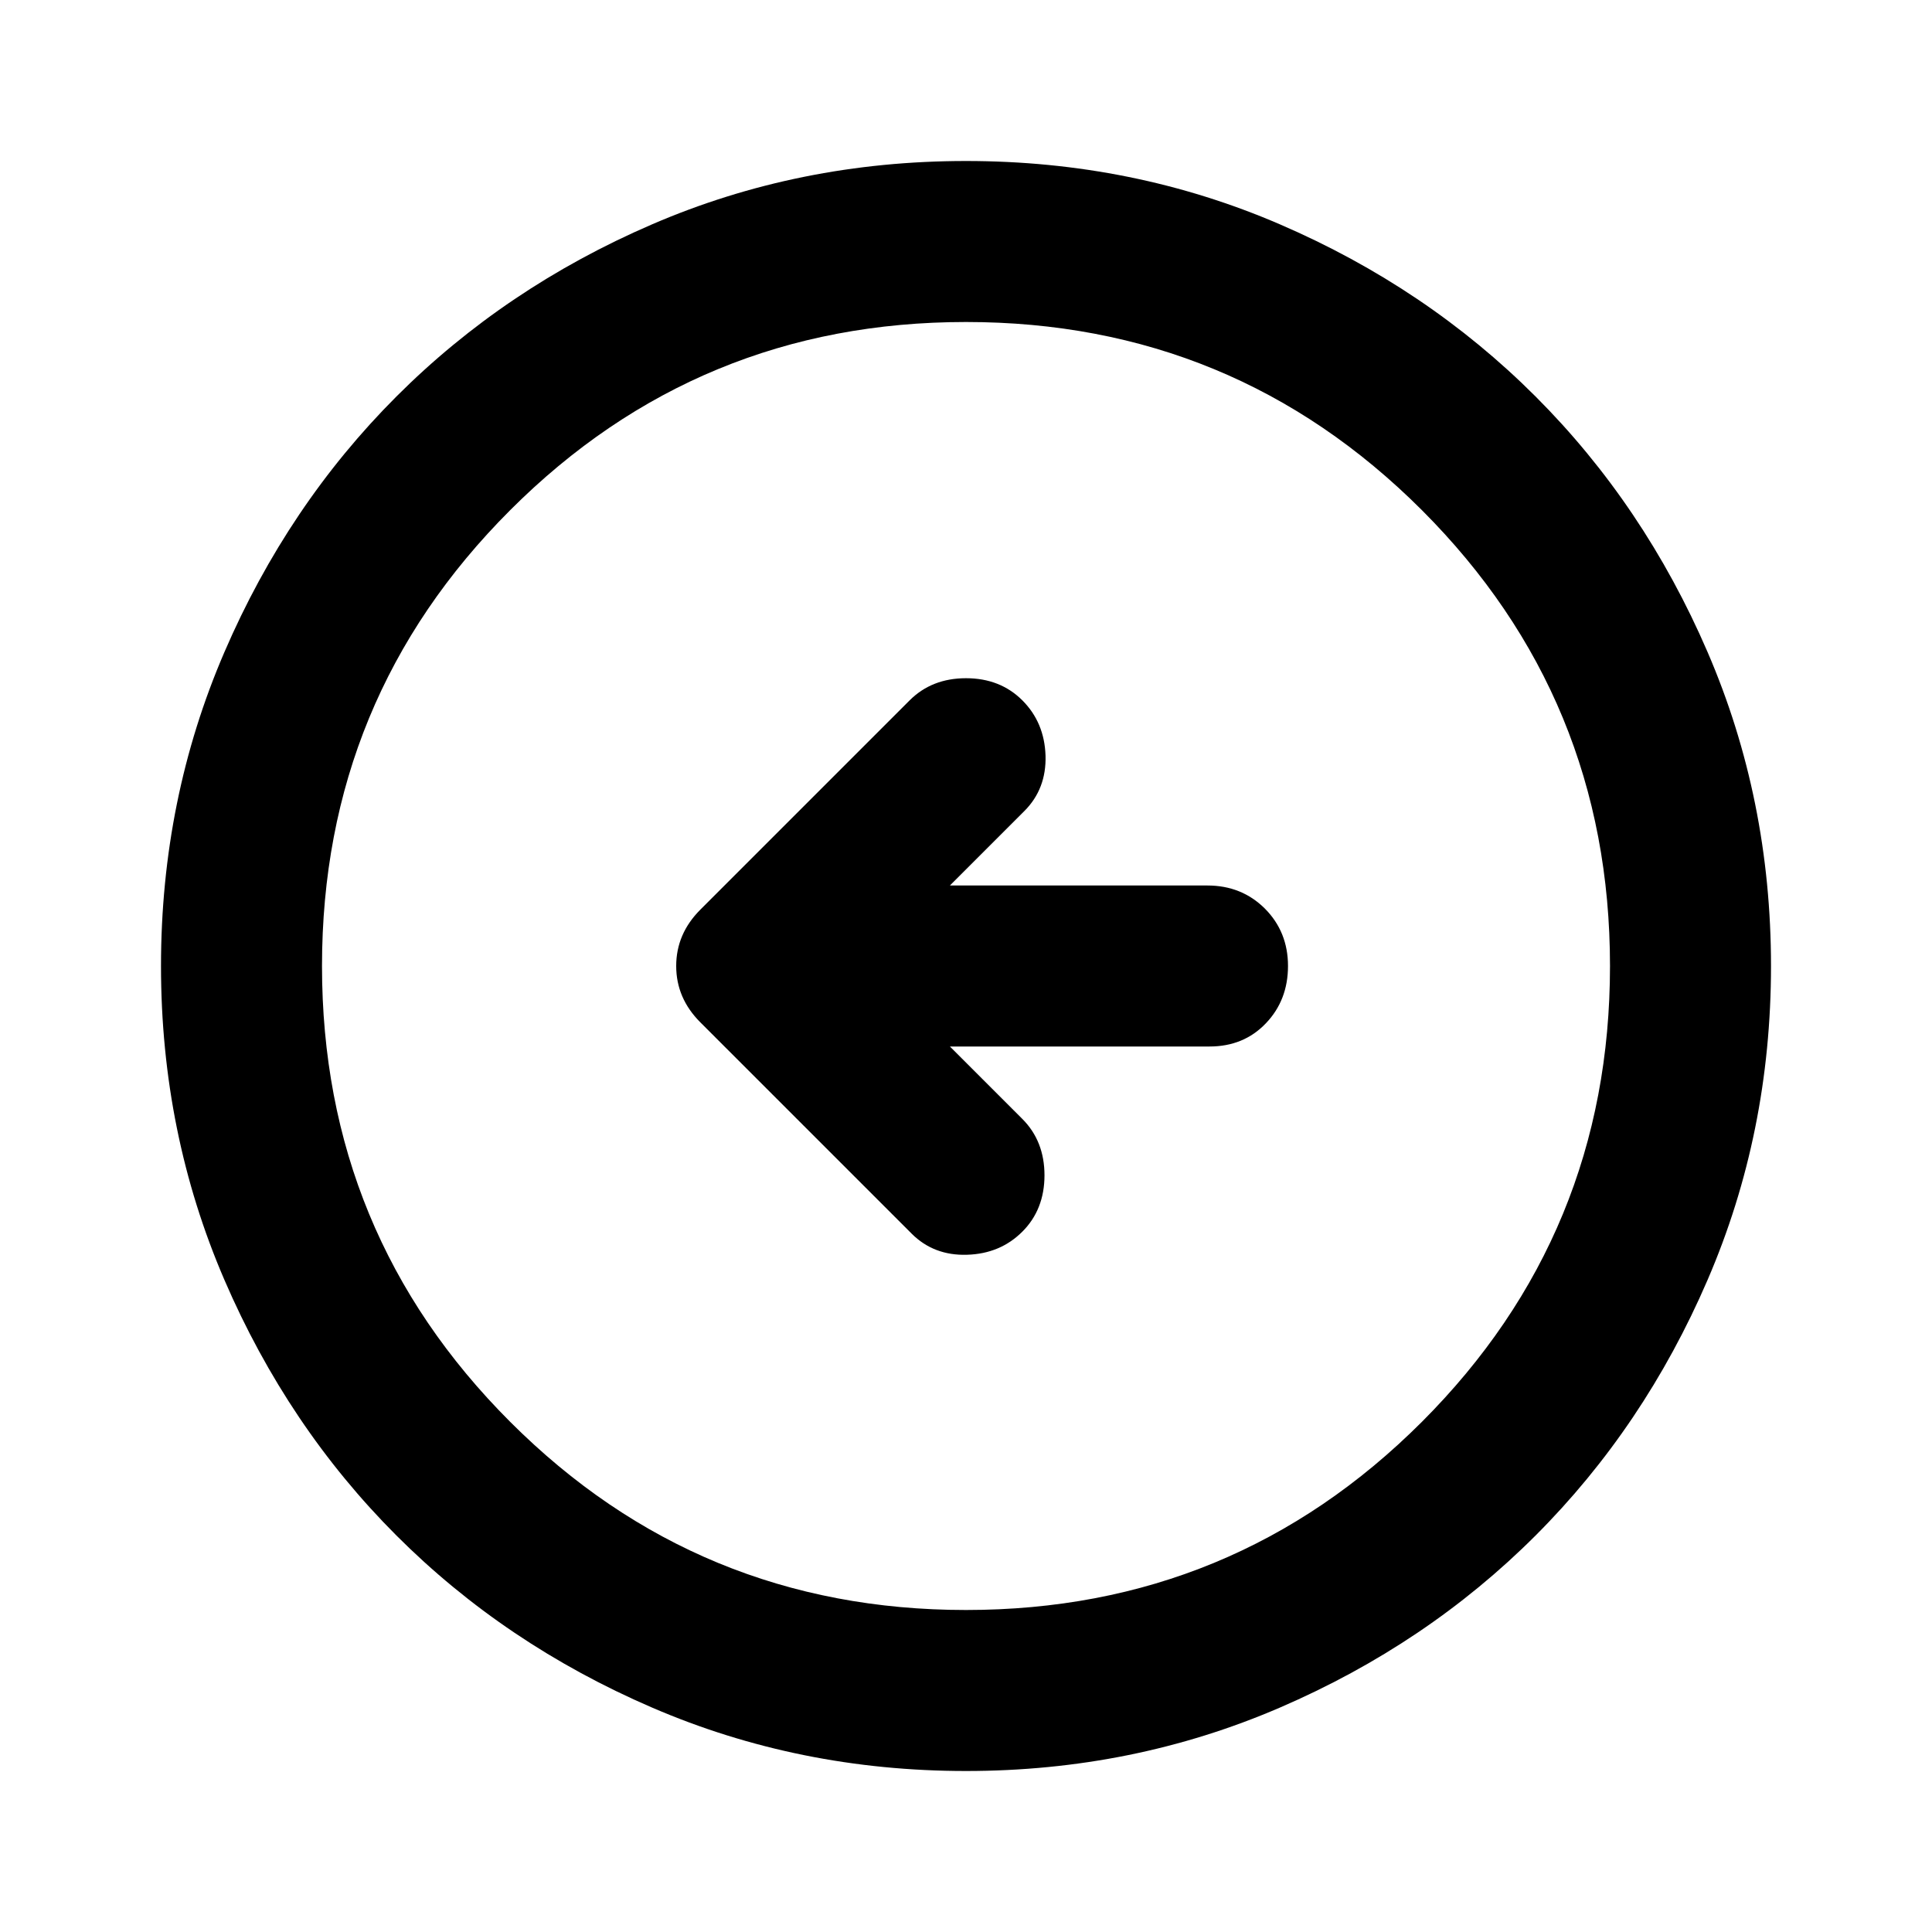 <svg width="24" height="24" viewBox="0 0 24 24" fill="none" xmlns="http://www.w3.org/2000/svg">
<path d="M11.325 15.325C11.508 15.508 11.738 15.596 12.013 15.587C12.288 15.579 12.517 15.483 12.7 15.3C12.883 15.117 12.975 14.883 12.975 14.6C12.975 14.317 12.883 14.083 12.7 13.9L11.8 13H15.025C15.308 13 15.542 12.904 15.725 12.712C15.908 12.521 16 12.283 16 12C16 11.717 15.904 11.479 15.713 11.287C15.521 11.096 15.283 11 15 11H11.8L12.725 10.075C12.908 9.892 12.996 9.662 12.988 9.387C12.979 9.112 12.883 8.883 12.7 8.7C12.517 8.517 12.283 8.425 12 8.425C11.717 8.425 11.483 8.517 11.3 8.7L8.7 11.3C8.5 11.5 8.4 11.733 8.4 12C8.4 12.267 8.5 12.5 8.7 12.7L11.325 15.325ZM12 22C10.617 22 9.317 21.737 8.1 21.212C6.883 20.687 5.825 19.975 4.925 19.075C4.025 18.175 3.313 17.117 2.788 15.9C2.263 14.683 2 13.383 2 12C2 10.617 2.263 9.317 2.788 8.1C3.313 6.883 4.025 5.825 4.925 4.925C5.825 4.025 6.883 3.312 8.1 2.787C9.317 2.262 10.617 2 12 2C13.383 2 14.683 2.262 15.9 2.787C17.117 3.312 18.175 4.025 19.075 4.925C19.975 5.825 20.687 6.883 21.212 8.1C21.737 9.317 22 10.617 22 12C22 13.383 21.737 14.683 21.212 15.9C20.687 17.117 19.975 18.175 19.075 19.075C18.175 19.975 17.117 20.687 15.9 21.212C14.683 21.737 13.383 22 12 22ZM12 20C14.217 20 16.104 19.221 17.663 17.663C19.221 16.104 20 14.217 20 12C20 9.783 19.221 7.896 17.663 6.337C16.104 4.779 14.217 4 12 4C9.783 4 7.896 4.779 6.338 6.337C4.779 7.896 4 9.783 4 12C4 14.217 4.779 16.104 6.338 17.663C7.896 19.221 9.783 20 12 20Z" fill="black"/>
</svg>
